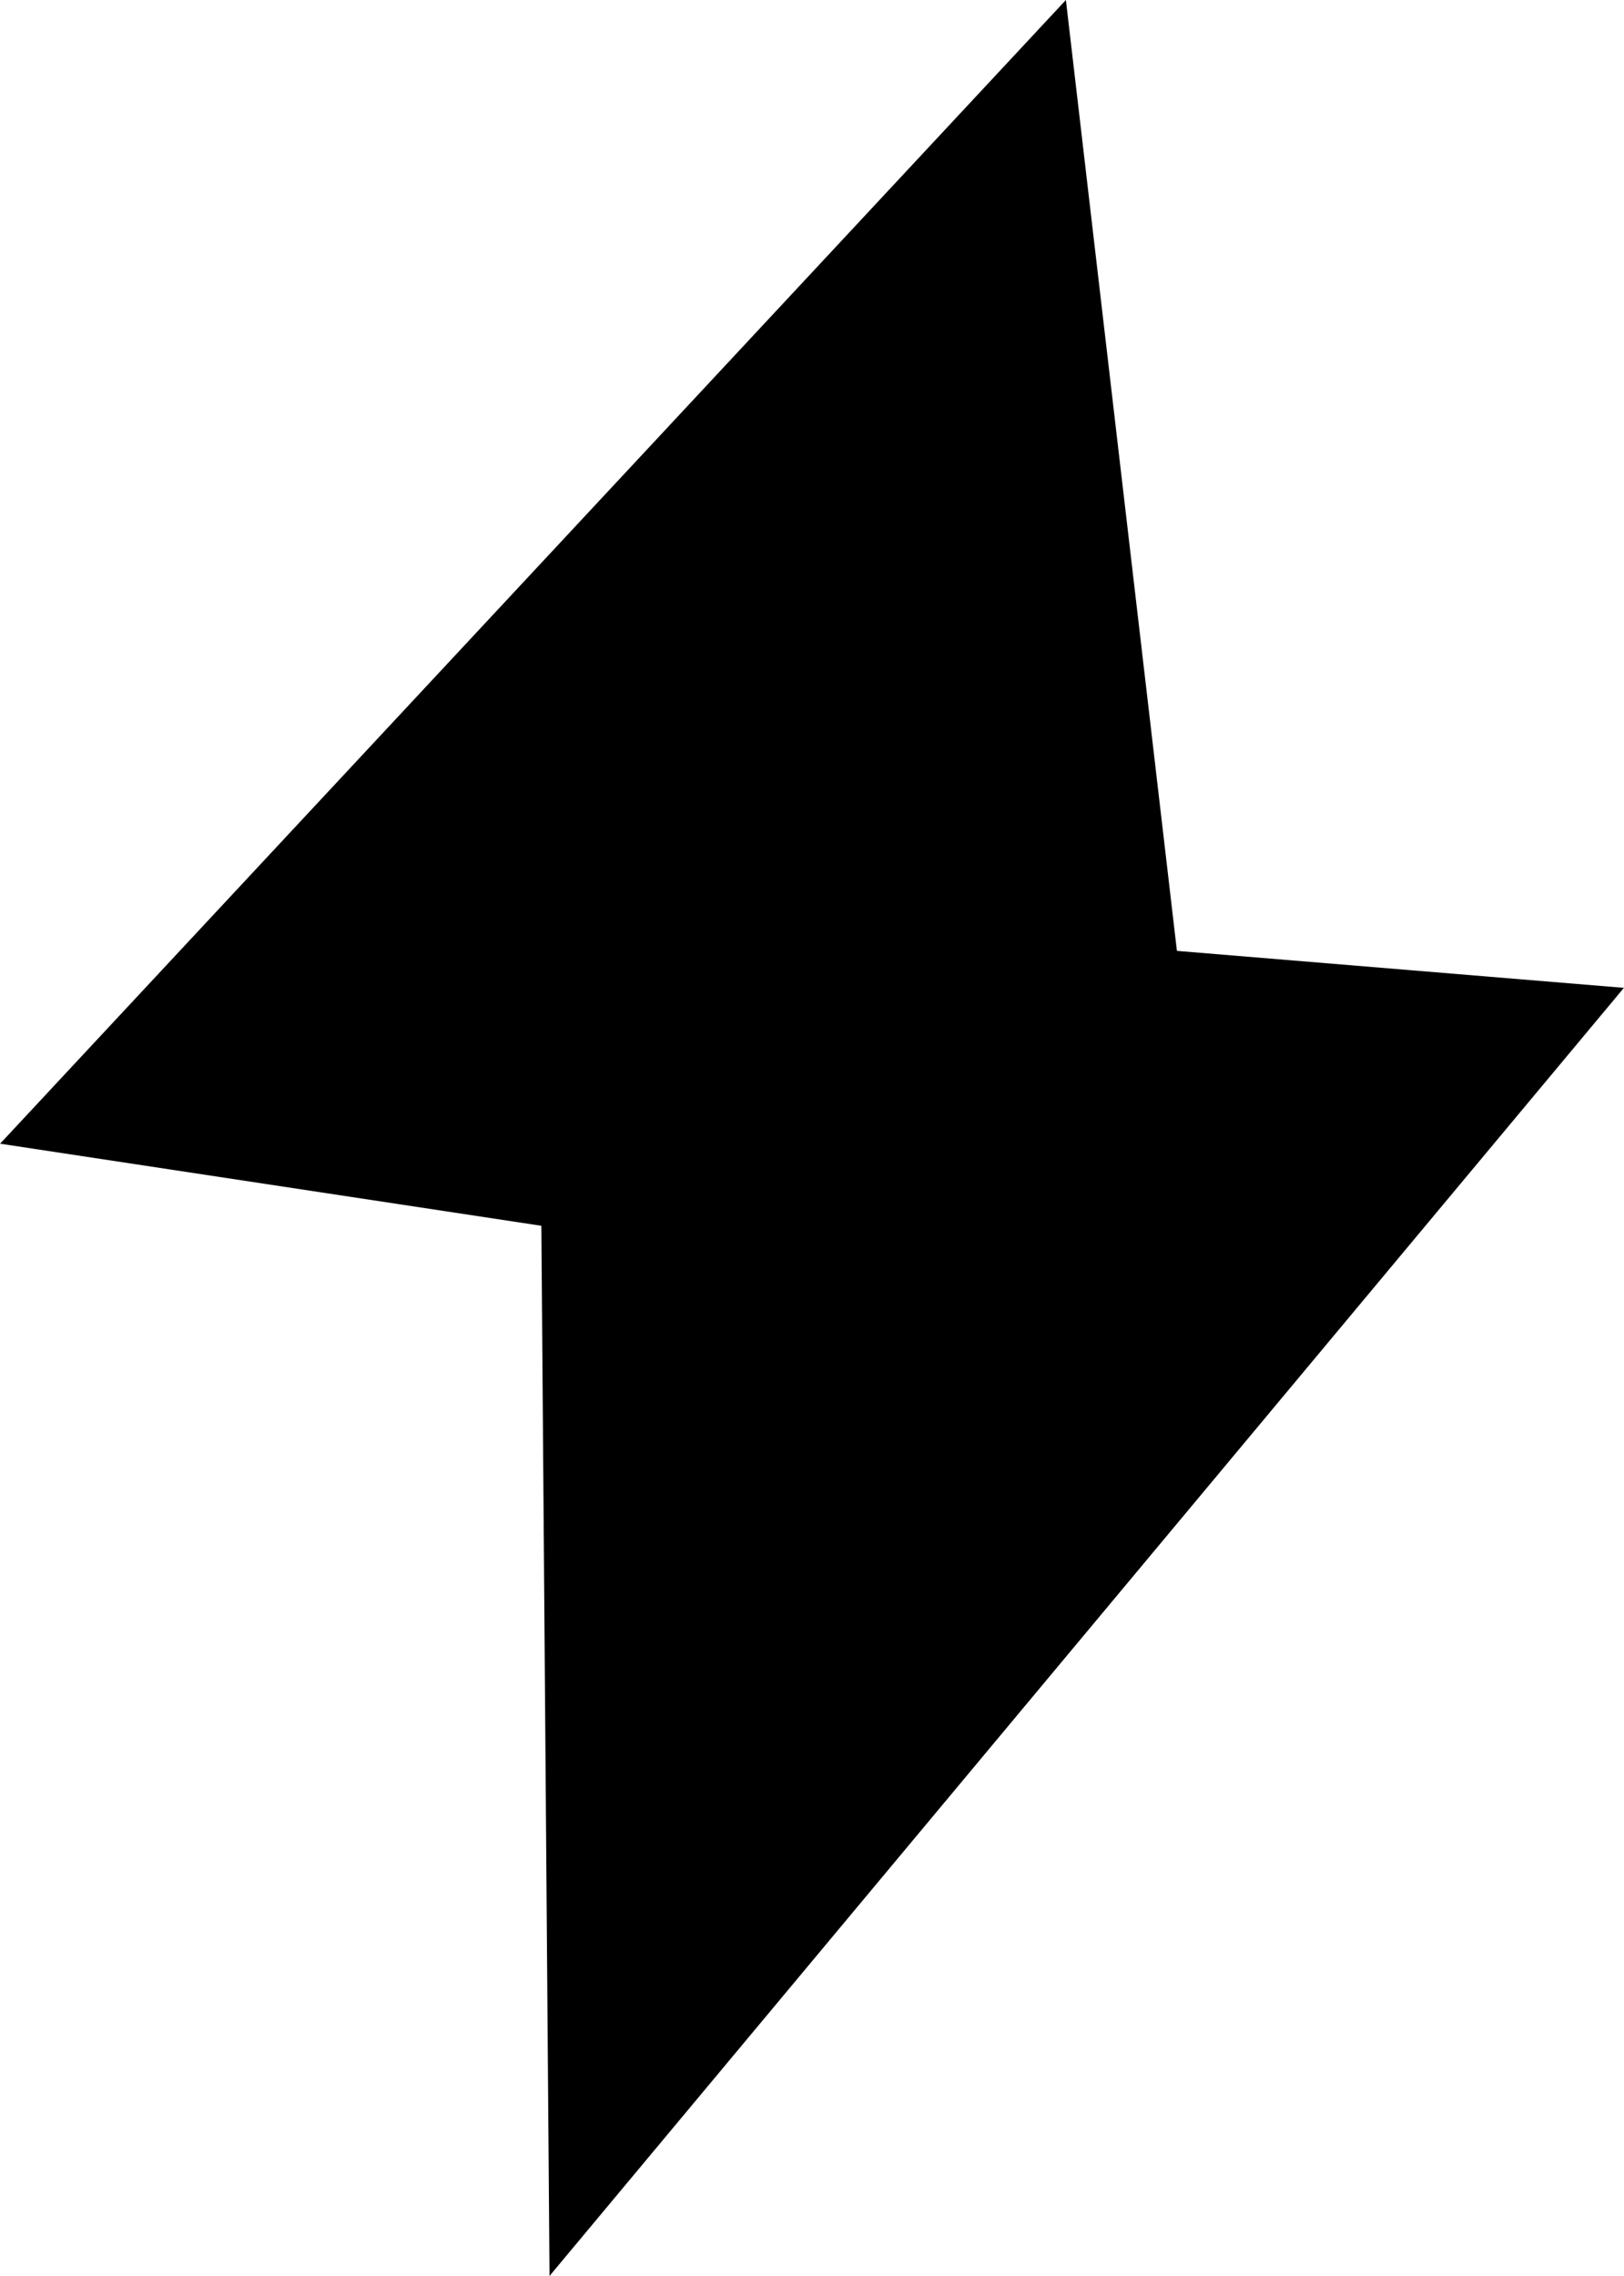<?xml version="1.0" encoding="UTF-8"?>
<!DOCTYPE svg PUBLIC "-//W3C//DTD SVG 1.1//EN" "http://www.w3.org/Graphics/SVG/1.1/DTD/svg11.dtd">
<!-- Creator: CorelDRAW 2018 (64-Bit Evaluation Version) -->
<svg xmlns="http://www.w3.org/2000/svg" xml:space="preserve" width="4.384in" height="6.141in" version="1.1" style="shape-rendering:geometricPrecision; text-rendering:geometricPrecision; image-rendering:optimizeQuality; fill-rule:evenodd; clip-rule:evenodd"
viewBox="0 0 4769.88 6682.32"
 xmlns:xlink="http://www.w3.org/1999/xlink">
 <defs>
  <!-- <style type="text/css">
   <![CDATA[
    .fil0 {fill:#15BA9C}
   ]]>
  </style> -->
 </defs>
 <g id="Layer_x0020_1">
  <polygon class="fil0" points="3130.72,0 3456.89,2791.83 4769.88,2900.37 1613.92,6682.32 1589.96,3598.97 -0,3357.93 "/>
 </g>
</svg>
